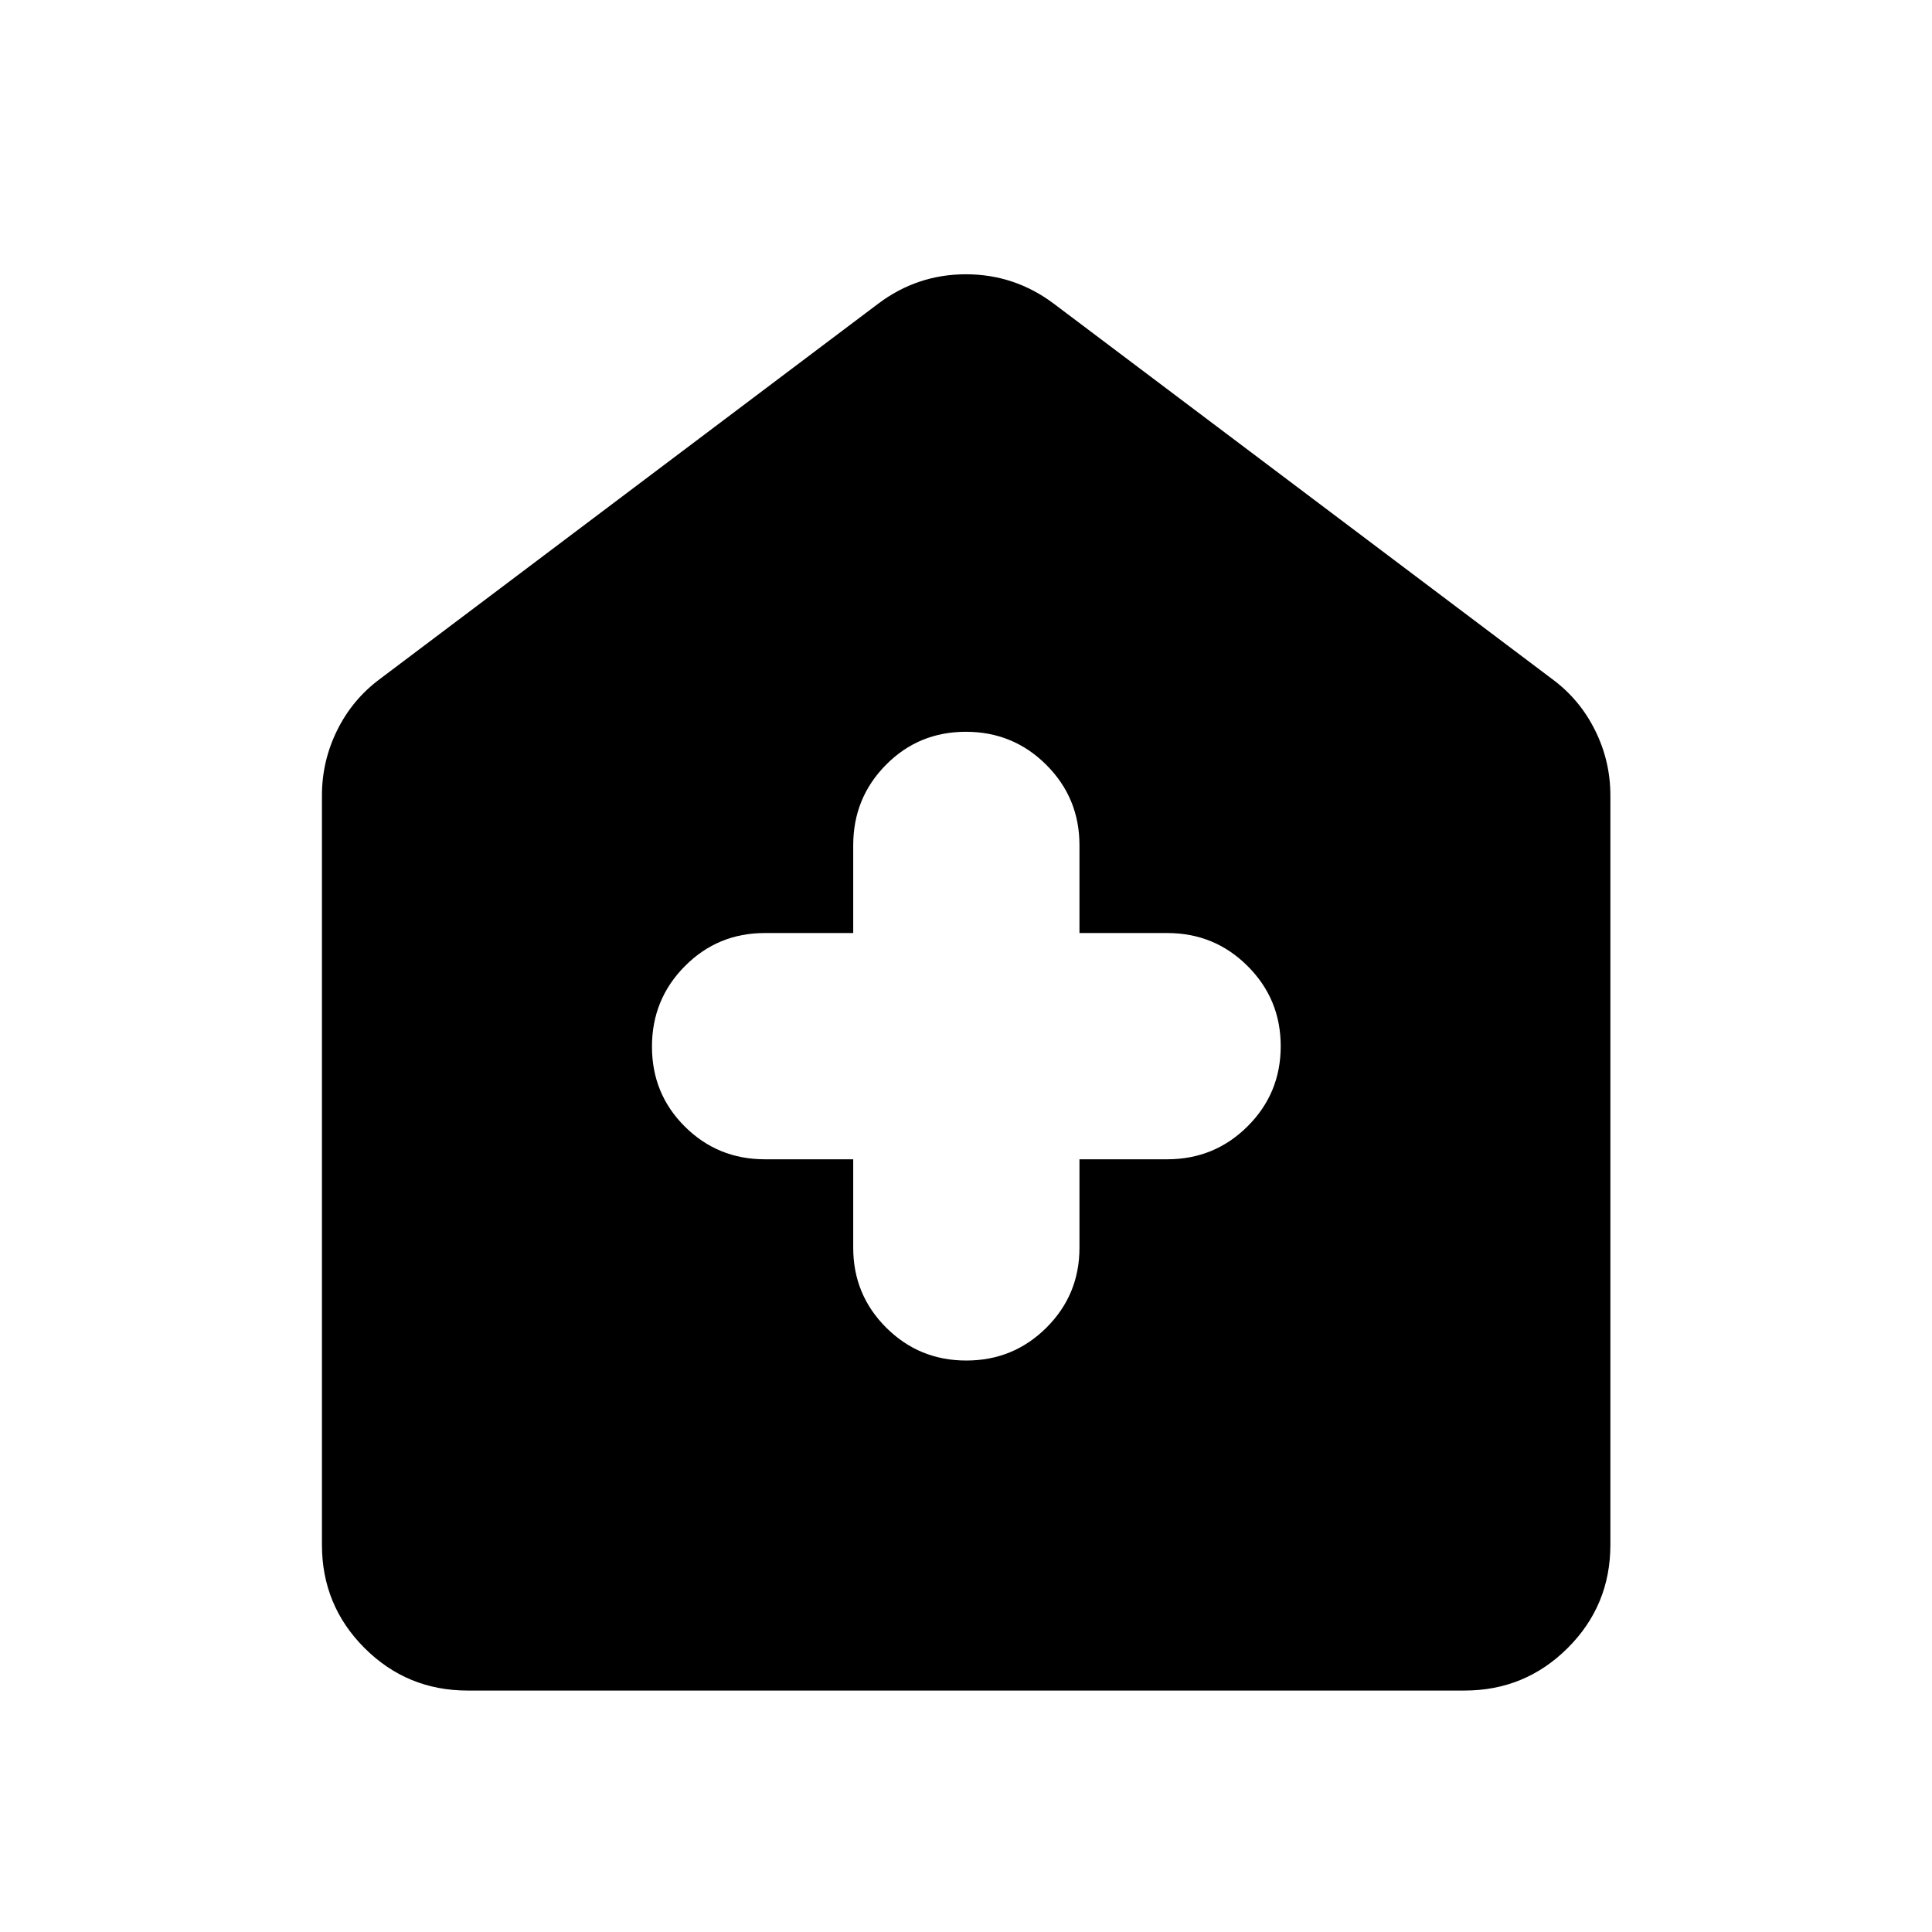 <svg xmlns="http://www.w3.org/2000/svg" height="40" viewBox="0 -960 960 960" width="40"><path d="M423.96-383.96V-340q0 23.35 16.39 39.7 16.38 16.34 39.8 16.34 23.41 0 39.82-16.34 16.41-16.35 16.41-39.7v-43.96H580q23.49 0 39.93-16.39 16.45-16.38 16.45-39.8 0-23.41-16.45-39.82-16.44-16.41-39.93-16.41h-43.62V-540q0-23.49-16.46-39.93-16.46-16.45-39.97-16.45-23.51 0-39.75 16.45-16.24 16.44-16.24 39.93v43.62H380q-23.35 0-39.7 16.46-16.34 16.46-16.34 39.97 0 23.51 16.34 39.75 16.35 16.24 39.7 16.24h43.96ZM232.39-119.97q-30.12 0-51.27-21.15-21.15-21.15-21.15-51.27v-372.33q0-17.14 7.59-32.47 7.6-15.34 21.25-25.45l247.61-186.49q19.39-14.58 43.54-14.58t43.62 14.58l247.61 186.49q13.73 10.11 21.36 25.45 7.64 15.33 7.64 32.47v372.33q0 30.12-21.2 51.27-21.2 21.15-51.38 21.15H232.39Z"/></svg>